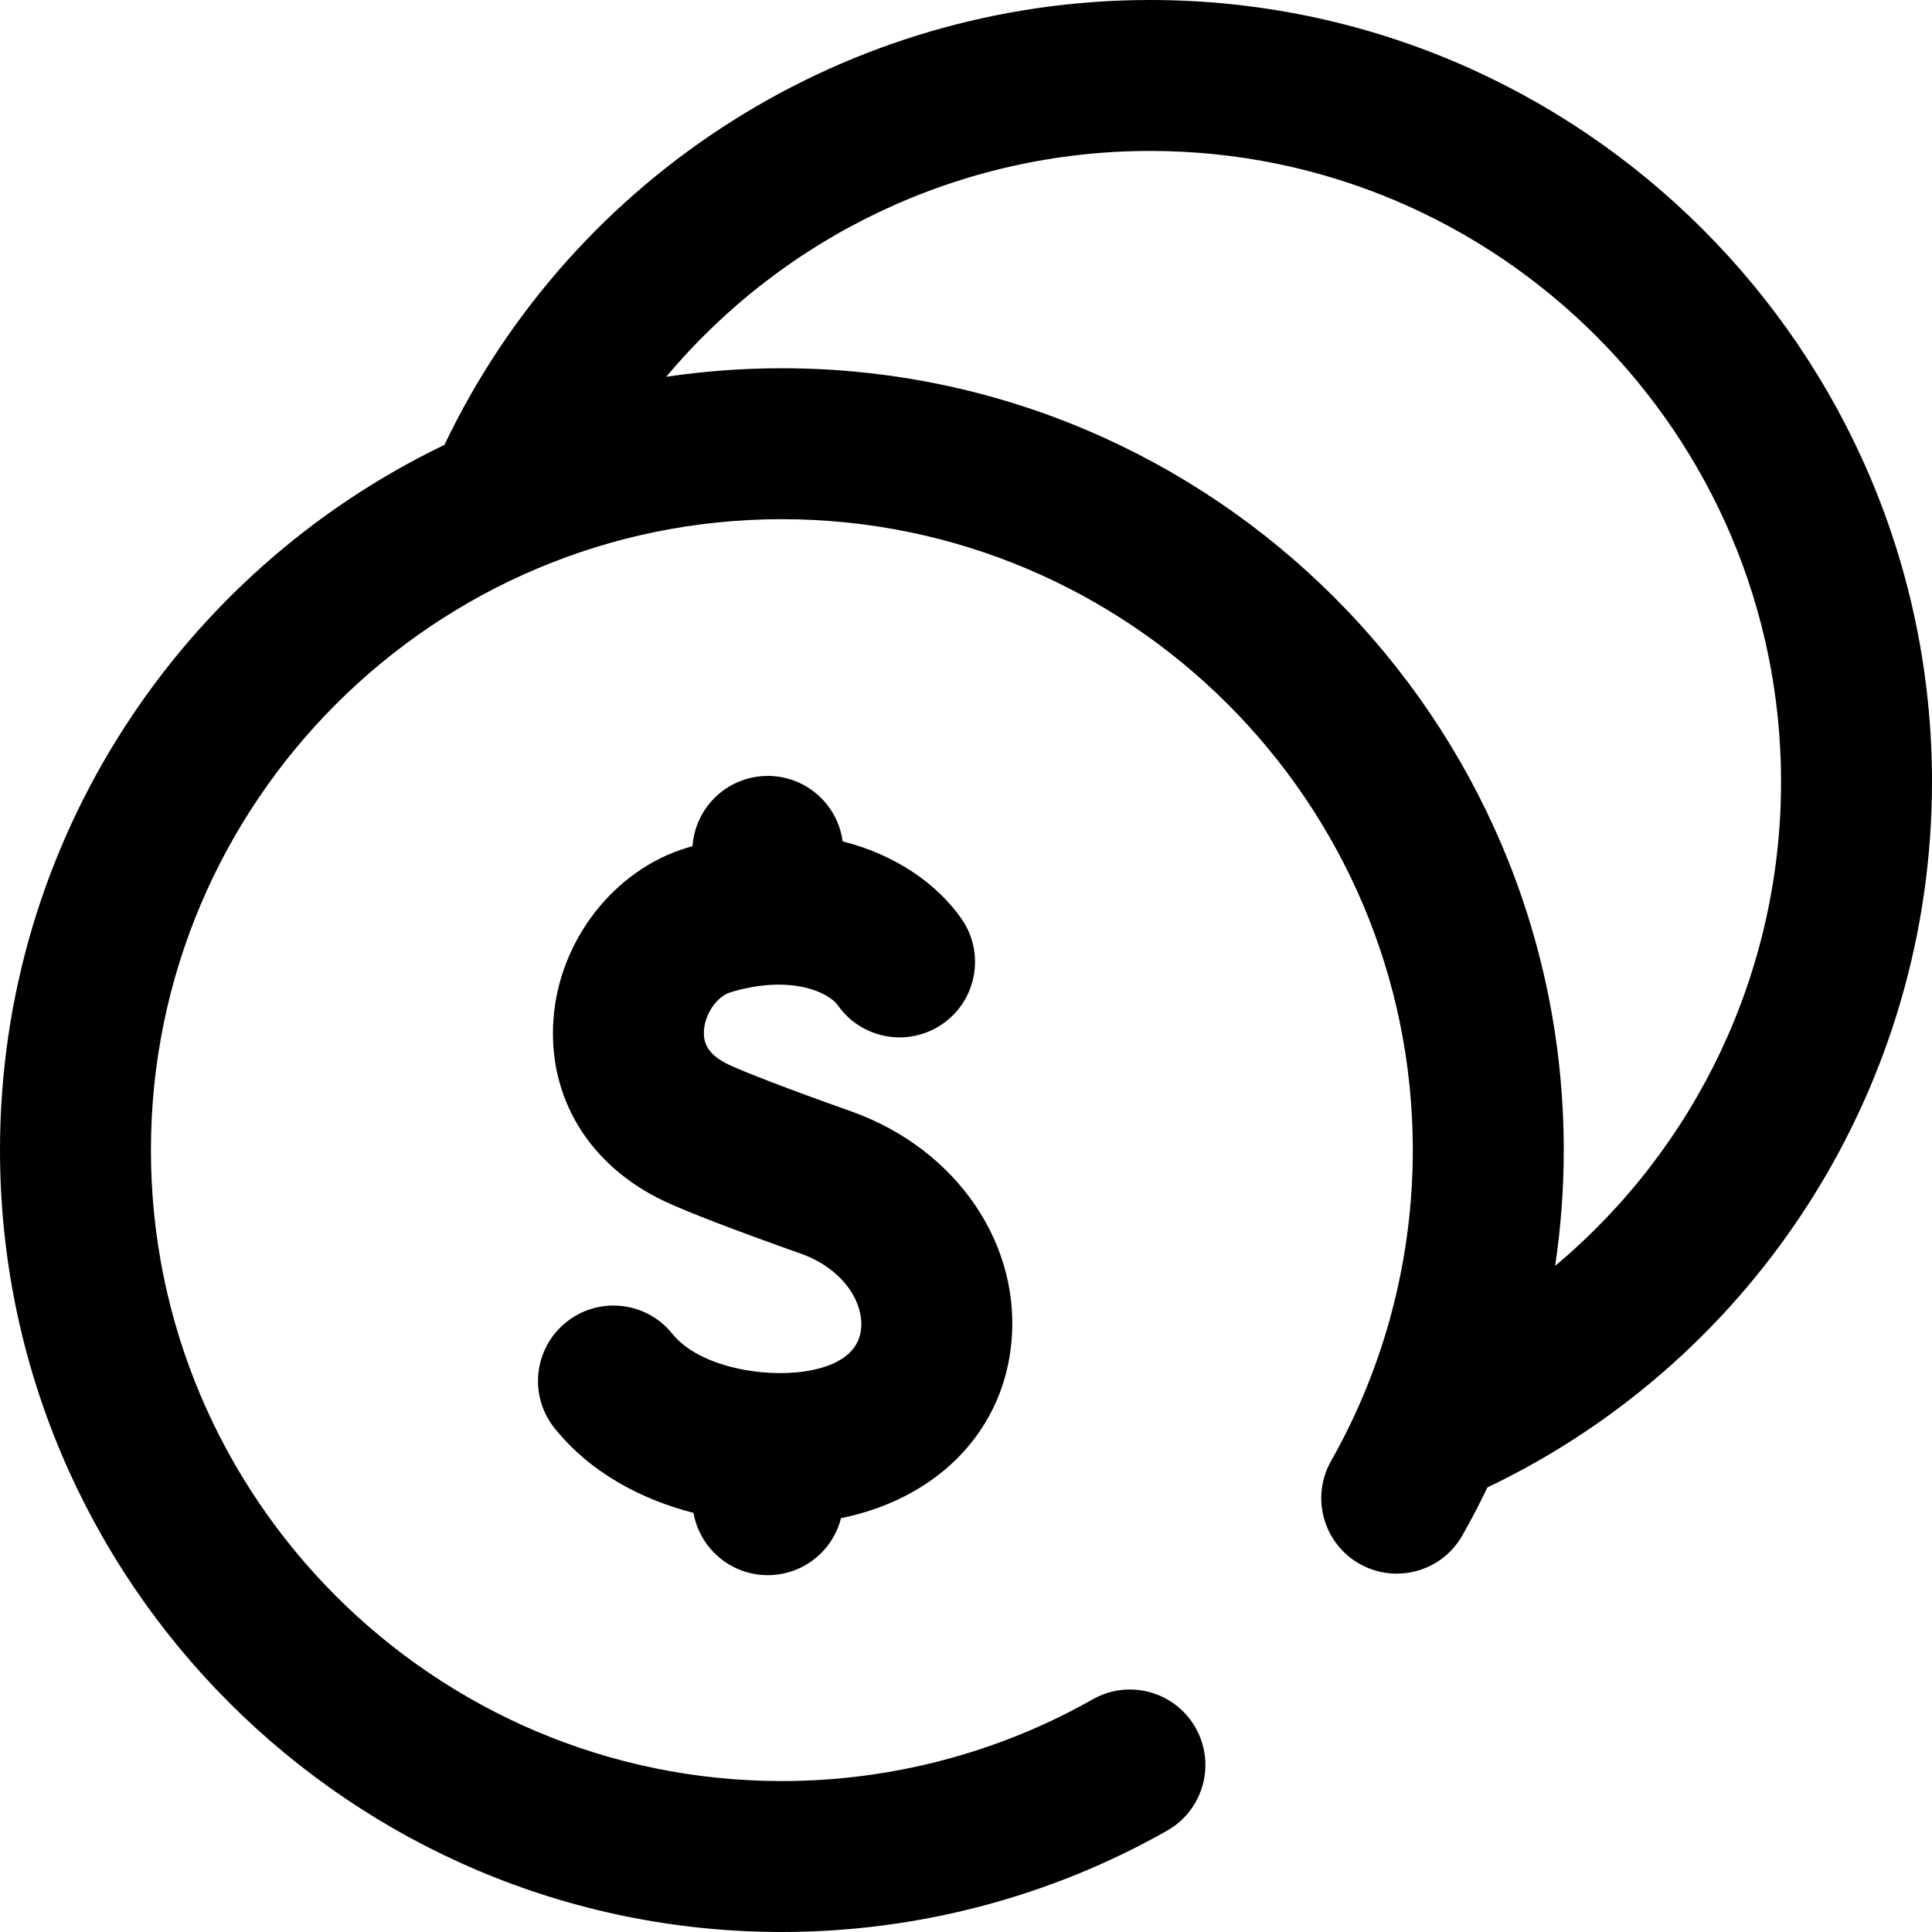 <svg id="Capa_1" enable-background="new 0 0 512 512" height="512" viewBox="0 0 512 512" width="512" xmlns="http://www.w3.org/2000/svg"><g><path d="m210.864 363.71c-11.346.992-26.225-2.217-32.71-10.269-6.929-8.603-19.52-9.957-28.122-3.03-8.602 6.929-9.958 19.52-3.03 28.122 9.594 11.91 23.143 18.878 36.78 22.399 1.654 9.378 9.842 16.501 19.695 16.501 9.356 0 17.211-6.424 19.395-15.101 24.767-5.025 42.066-21.963 44.973-44.855 3.436-27.056-14.024-52.972-42.461-63.024-17.019-6.015-28.452-10.507-32.234-12.292-6.22-2.933-6.785-6.446-6.583-9.179.331-4.456 3.491-8.952 7.047-10.022 16.211-4.883 26.138.21 28.406 3.441 6.343 9.041 18.817 11.229 27.859 4.883 9.042-6.345 11.228-18.818 4.883-27.859-6.392-9.109-17.332-16.902-31.461-20.45-1.298-9.792-9.679-17.346-19.825-17.346-10.578 0-19.237 8.212-19.952 18.608-.481.137-.964.277-1.448.423-19.293 5.812-33.85 24.466-35.4 45.364-1.545 20.841 9.45 38.903 29.412 48.316 5.989 2.825 19.098 7.864 35.965 13.826 11.74 4.15 16.991 13.339 16.111 20.271-1.089 8.589-11.307 10.75-17.3 11.273z"/><path d="m512 207.205c0-114.253-92.952-207.205-207.205-207.205-80.052 0-152.685 46.041-187.02 117.9-69.607 33.441-117.775 104.649-117.775 186.895 0 114.253 92.952 207.205 207.205 207.205 35.813 0 71.119-9.29 102.102-26.865 9.607-5.45 12.978-17.657 7.528-27.264s-17.656-12.978-27.264-7.528c-24.977 14.168-53.459 21.657-82.366 21.657-92.197 0-167.205-75.008-167.205-167.205s75.008-167.205 167.205-167.205 167.205 75.008 167.205 167.205c0 28.908-7.489 57.389-21.657 82.365-5.45 9.607-2.08 21.814 7.528 27.264 9.606 5.45 21.814 2.079 27.264-7.528 2.36-4.16 4.57-8.399 6.629-12.706 71.834-34.349 117.826-106.906 117.826-186.985zm-99.87 128.26c1.512-10.121 2.279-20.374 2.279-30.669 0-114.253-92.952-207.205-207.205-207.205-10.409 0-20.642.772-30.643 2.261 31.28-37.335 77.943-59.852 128.234-59.852 92.197 0 167.205 75.008 167.205 167.205 0 50.336-22.518 96.99-59.87 128.26z"/></g></svg>